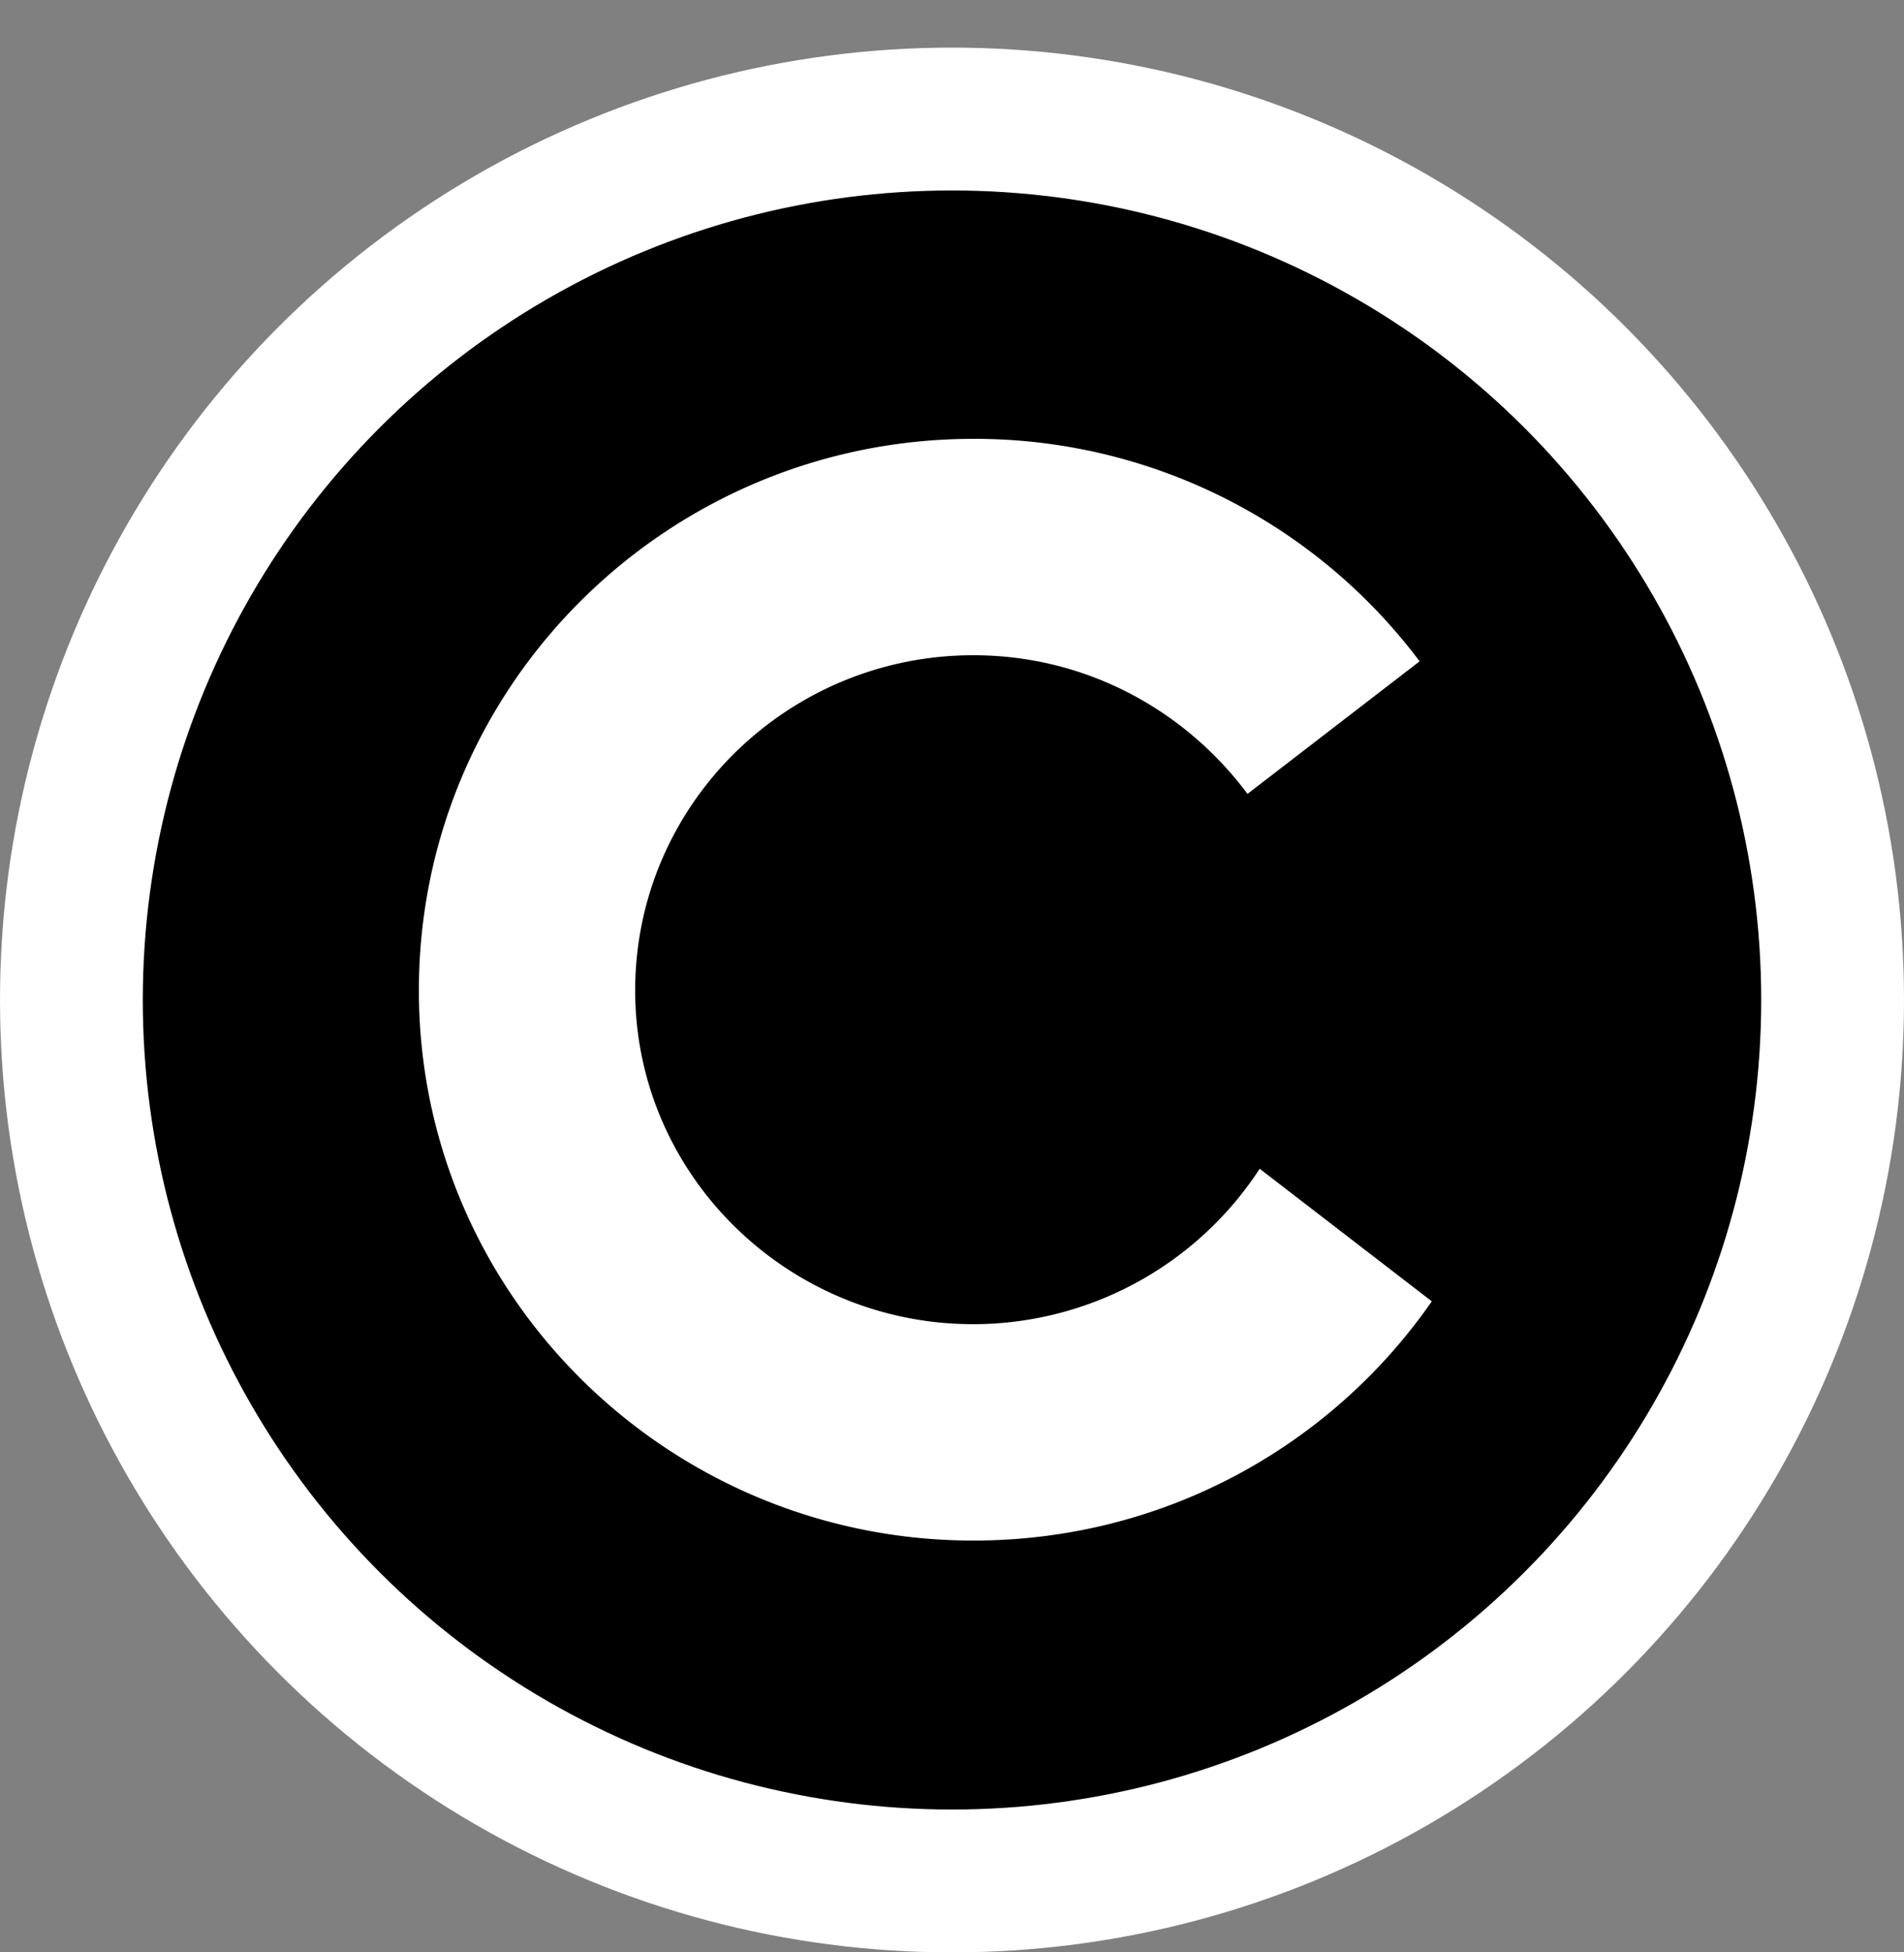 <svg width="40" height="41" viewBox="0 0 40 41" fill="none" xmlns="http://www.w3.org/2000/svg"><rect x="0" y="0" width="40" height="41" fill="#808080" stroke="none"/><circle cx="20" cy="21" r="18.5" fill="#000" stroke="#fff" stroke-width="3"/><path d="M20.448 32.352c4 0 7.52-1.984 9.632-5.024l-3.616-2.784a7.189 7.189 0 01-6.016 3.264c-3.904 0-7.104-3.136-7.104-7.008 0-3.904 3.2-7.04 7.104-7.04 2.368 0 4.448 1.152 5.76 2.912l3.616-2.784a11.683 11.683 0 00-9.376-4.672C14.048 9.216 8.8 14.368 8.8 20.8c0 6.4 5.248 11.552 11.648 11.552z" fill="#fff"/></svg>